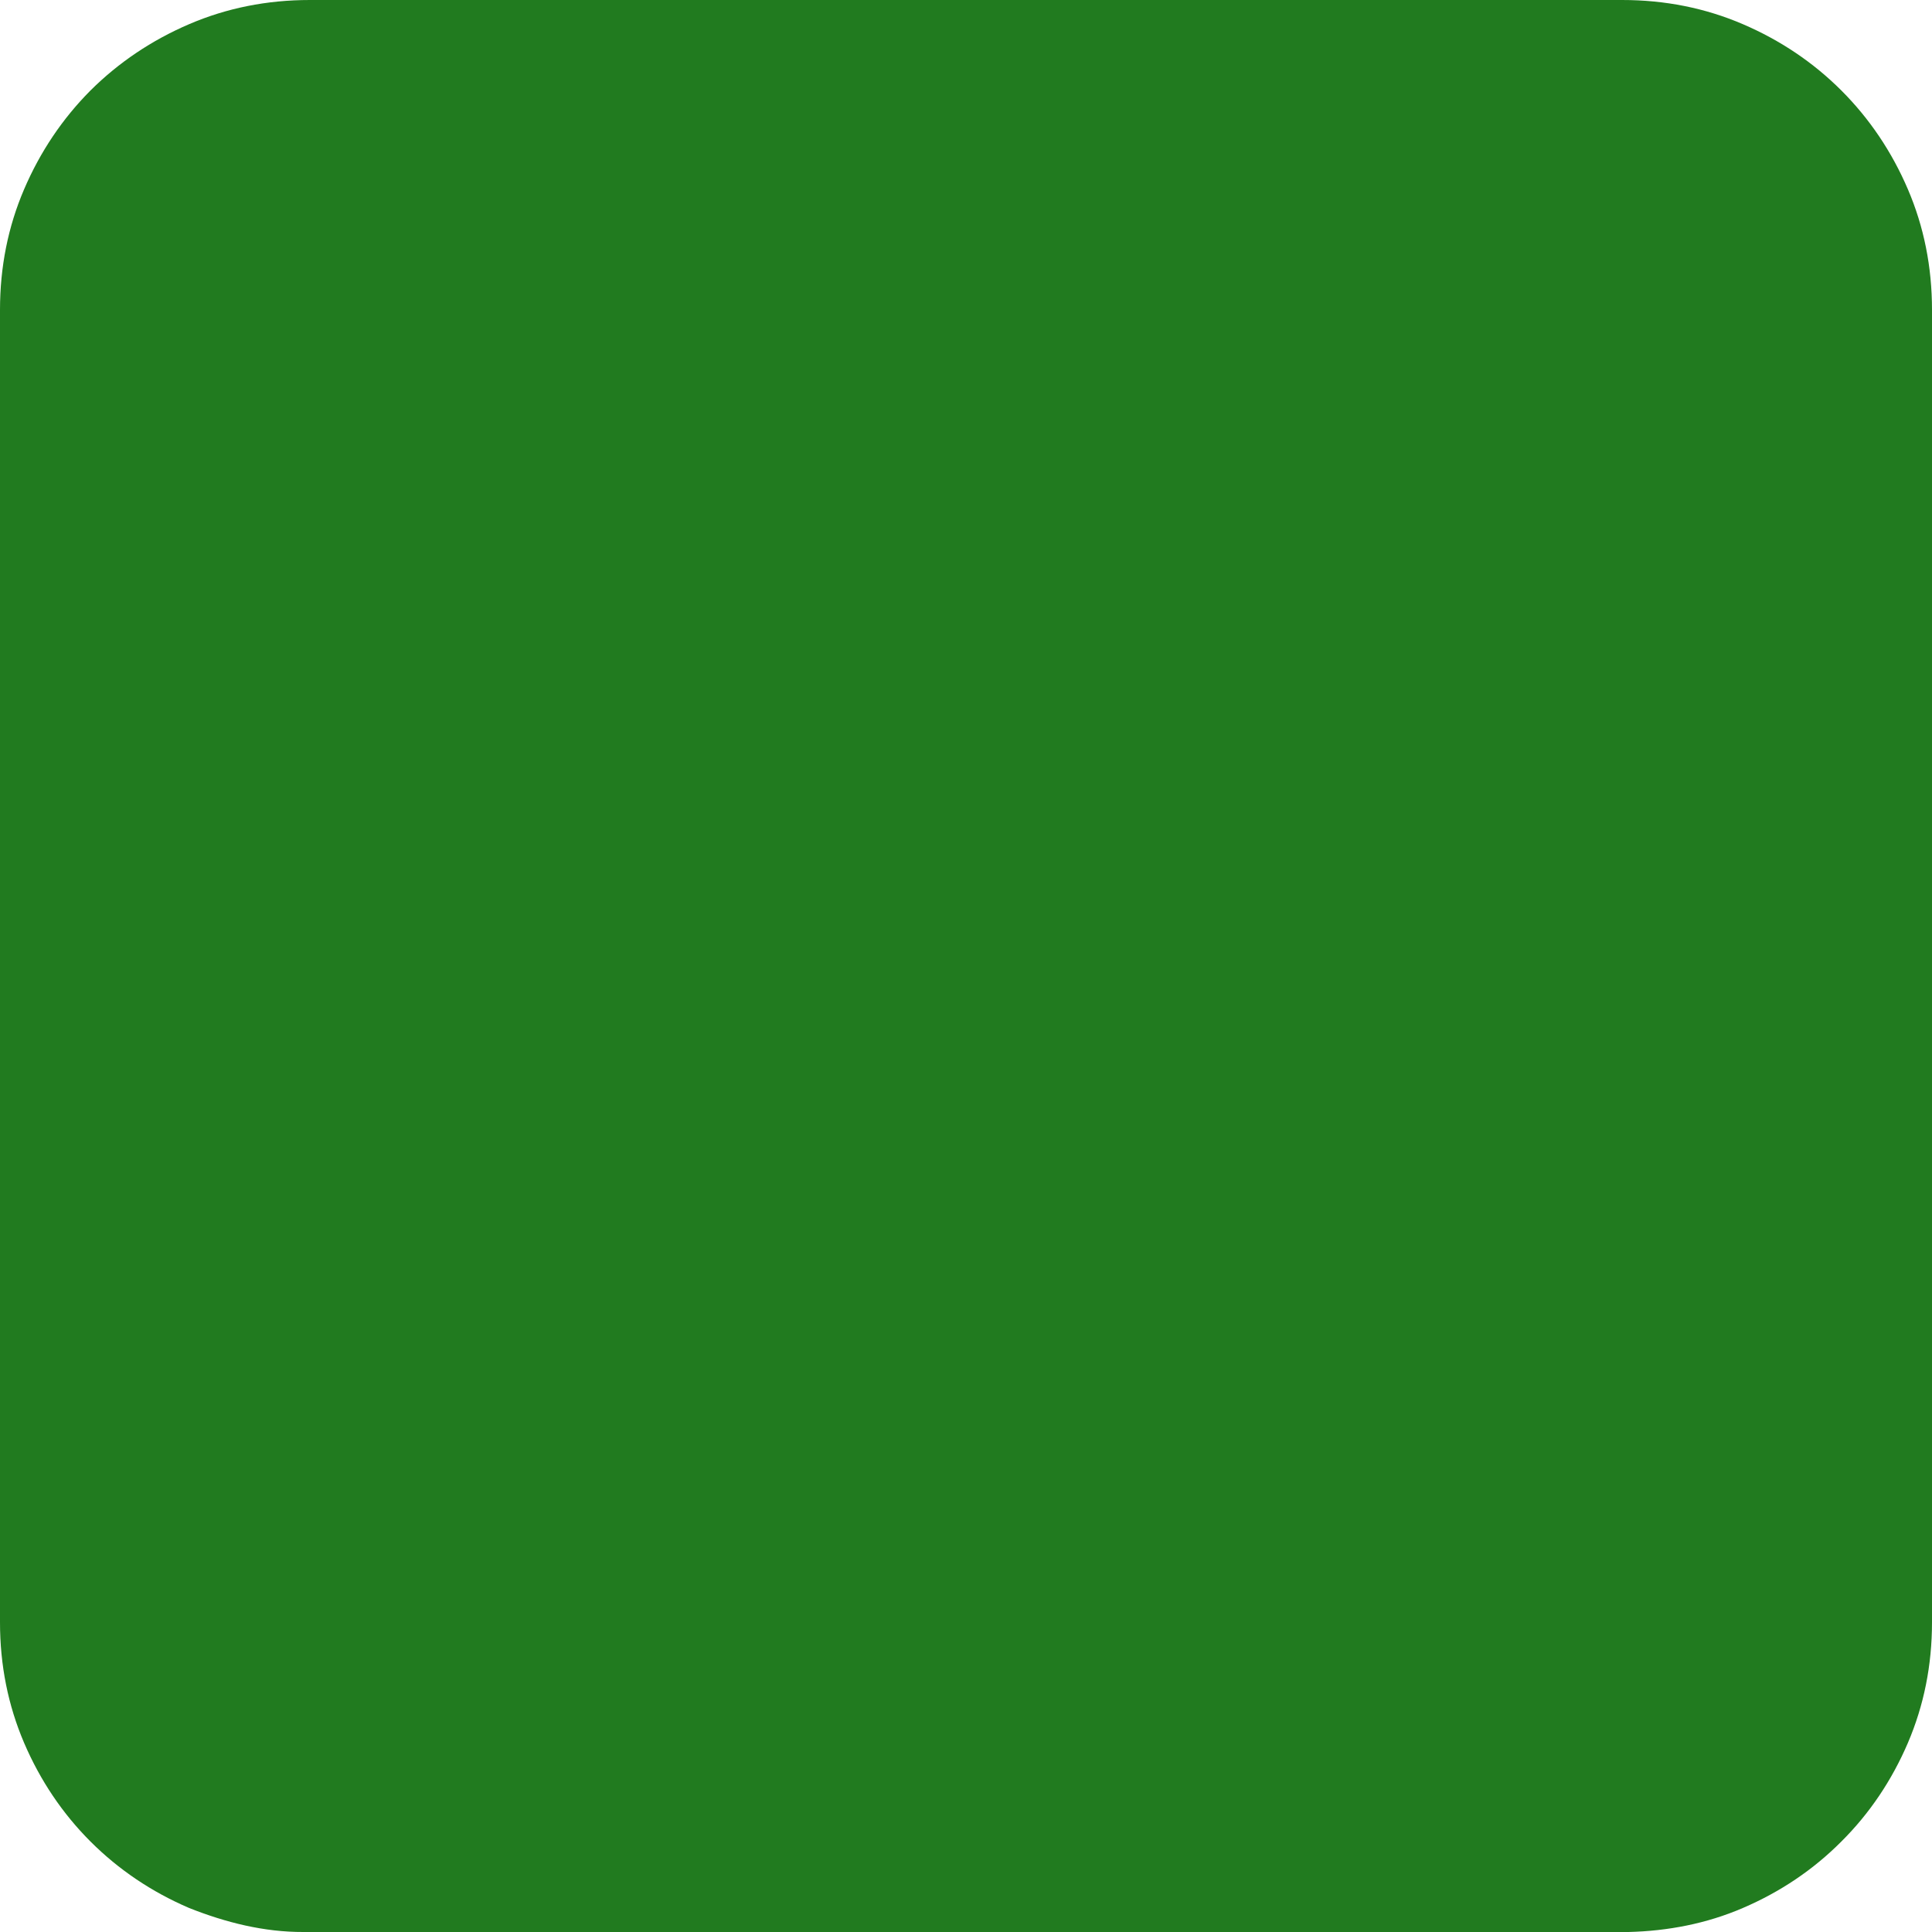 <?xml version="1.0" encoding="UTF-8"?>
<!DOCTYPE svg PUBLIC "-//W3C//DTD SVG 1.1//EN" "http://www.w3.org/Graphics/SVG/1.1/DTD/svg11.dtd">
<svg version="1.1" xmlns="http://www.w3.org/2000/svg" xmlns:xlink="http://www.w3.org/1999/xlink" x="0" y="0" width="30" height="30" viewBox="0, 0, 12, 12">
  <g id="Layer_1">
    <path d="M1.925,-0 L10.075,-0 C10.342,-0 10.592,0.05 10.825,0.15 C11.058,0.25 11.263,0.388 11.437,0.562 C11.612,0.737 11.75,0.942 11.85,1.175 C11.95,1.408 12,1.658 12,1.925 L12,10.076 C12,10.343 11.95,10.592 11.85,10.826 C11.75,11.059 11.612,11.264 11.437,11.438 C11.263,11.613 11.058,11.751 10.825,11.851 C10.6,11.948 10.359,11.994 10.115,12 L1.885,12 C1.64,12.001 1.402,11.941 1.175,11.851 C0.942,11.751 0.737,11.613 0.562,11.438 C0.388,11.264 0.25,11.059 0.15,10.826 C0.05,10.592 -0,10.343 -0,10.076 L-0,1.925 C-0,1.658 0.05,1.408 0.15,1.175 C0.25,0.942 0.388,0.737 0.562,0.562 C0.737,0.388 0.942,0.25 1.175,0.15 C1.408,0.05 1.658,-0 1.925,-0 z" fill="#217B1F"/>
  </g>
</svg>
